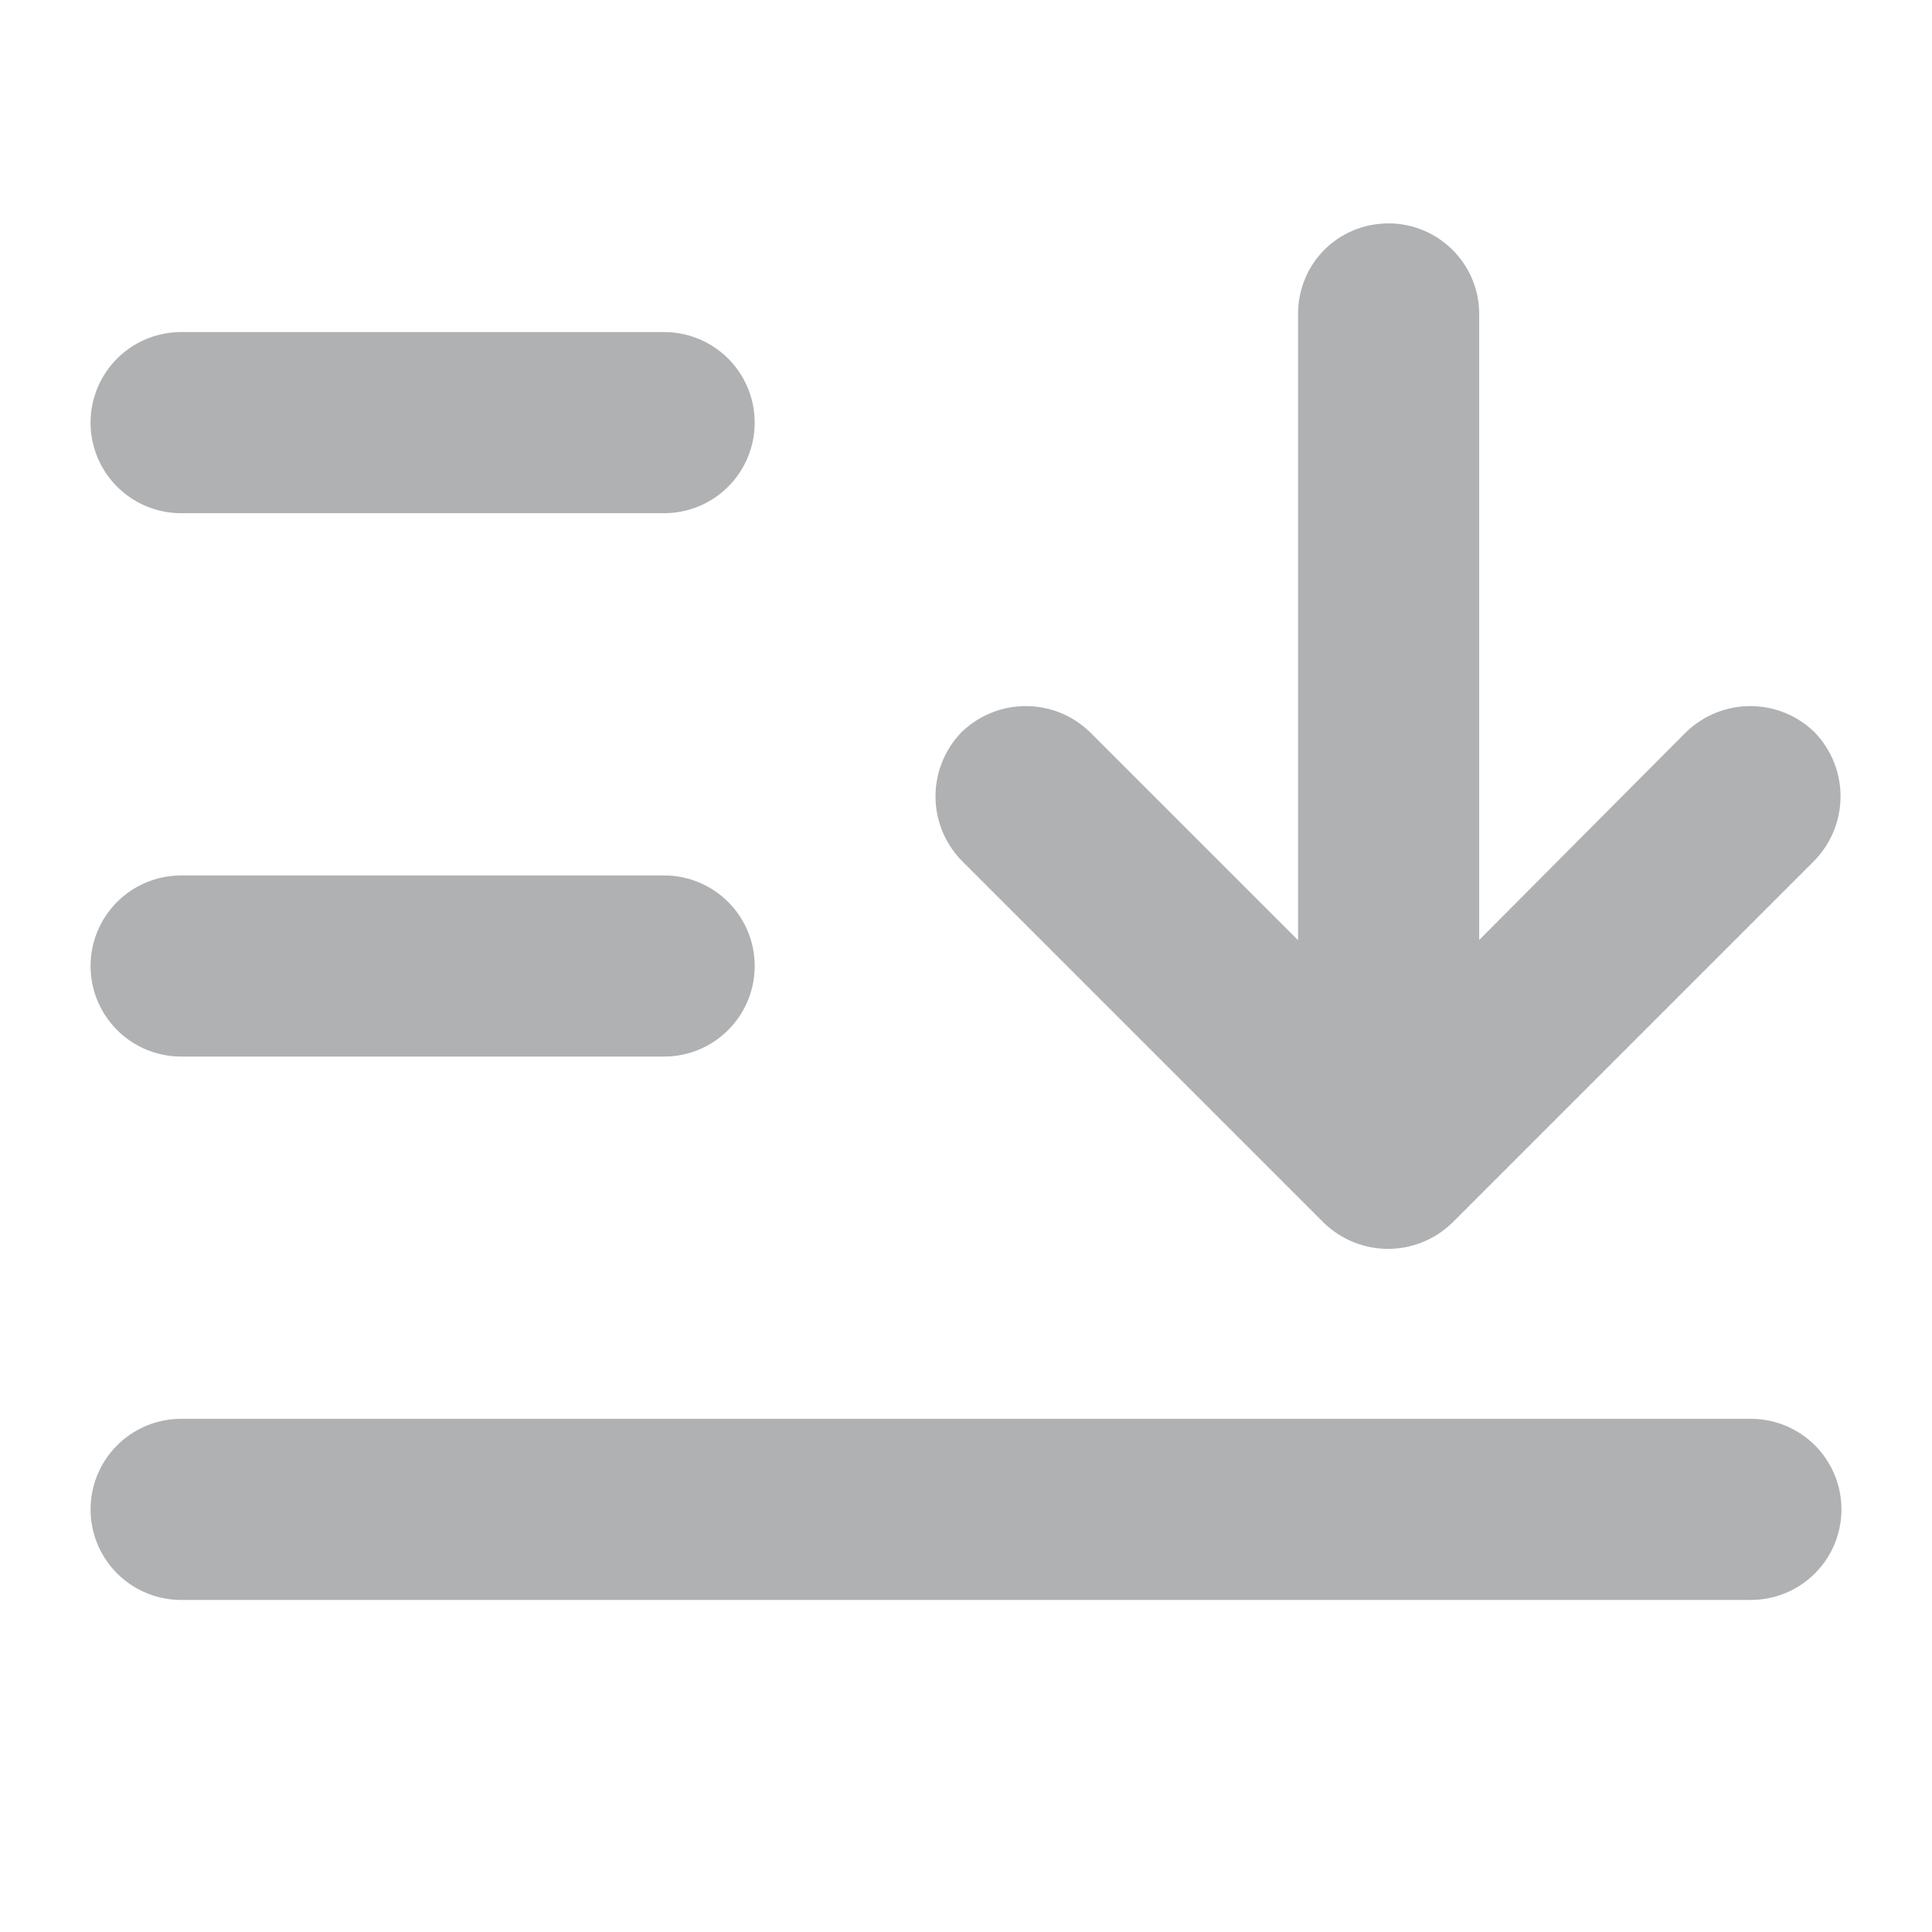 <svg width="16" height="16" viewBox="0 0 16 16" fill="none" xmlns="http://www.w3.org/2000/svg">
	<desc>
			Created with Pixso.
	</desc>
	<defs>
		<clipPath id="clip176_6">
			<rect id="scrollDown" width="16" height="16" fill="white" fill-opacity="0"/>
		</clipPath>
	</defs>
	<g clip-path="url(#clip176_6)">
		<path id="path" d="M1.52 4.22L1.5 4.25C1.08 4.25 0.75 3.91 0.75 3.5C0.75 3.08 1.08 2.75 1.5 2.75L1.52 2.77L1.52 4.22ZM5.47 2.77L5.5 2.75C5.91 2.75 6.25 3.08 6.25 3.5C6.25 3.91 5.91 4.25 5.5 4.25L5.47 4.22L5.47 2.77ZM1.52 8.72L1.5 8.75C1.08 8.75 0.75 8.41 0.75 8C0.75 7.58 1.08 7.25 1.5 7.25L1.52 7.27L1.52 8.72ZM5.47 7.27L5.5 7.25C5.91 7.25 6.25 7.58 6.25 8C6.25 8.41 5.91 8.75 5.5 8.75L5.47 8.72L5.47 7.27ZM1.52 13.23L1.5 13.25C1.08 13.25 0.75 12.91 0.75 12.5C0.75 12.08 1.08 11.75 1.5 11.75L1.52 11.77L1.52 13.23ZM14.48 11.77L14.5 11.75C14.91 11.75 15.25 12.08 15.25 12.5C15.25 12.91 14.91 13.25 14.5 13.25L14.48 13.23L14.48 11.77Z" fill="#000000" fill-opacity="0" fill-rule="nonzero"/>
		<path id="path" d="M1.5 3.5L5.5 3.5M1.5 8L5.5 8M1.5 12.5L14.5 12.5" stroke="#AFB1B3" stroke-opacity="1" stroke-width="1.5" stroke-linejoin="round" stroke-linecap="round"/>
		<path id="path" d="M11.5 2.1C11.77 2.1 12 2.32 12 2.6L12 8.39L14.14 6.24C14.34 6.05 14.65 6.05 14.85 6.24C15.04 6.44 15.04 6.75 14.85 6.95L11.85 9.95C11.65 10.14 11.34 10.14 11.14 9.95L8.14 6.95C7.95 6.75 7.95 6.44 8.14 6.24C8.34 6.05 8.65 6.05 8.85 6.24L11 8.39L11 2.6C11 2.32 11.22 2.1 11.5 2.1Z" fill="#AFB1B3" fill-opacity="1" fill-rule="evenodd"/>
		<path id="path" d="M12 2.6L12 8.39L14.14 6.24C14.34 6.05 14.65 6.05 14.85 6.24C15.04 6.44 15.04 6.75 14.85 6.95L11.85 9.95C11.65 10.14 11.34 10.14 11.14 9.95L8.14 6.95C7.95 6.75 7.95 6.44 8.14 6.24C8.34 6.05 8.65 6.05 8.85 6.24L11 8.39L11 2.6C11 2.32 11.22 2.1 11.5 2.1C11.77 2.1 12 2.32 12 2.6Z" stroke="#AFB1B3" stroke-opacity="1" stroke-width="0.5"/>
	</g>
</svg>
